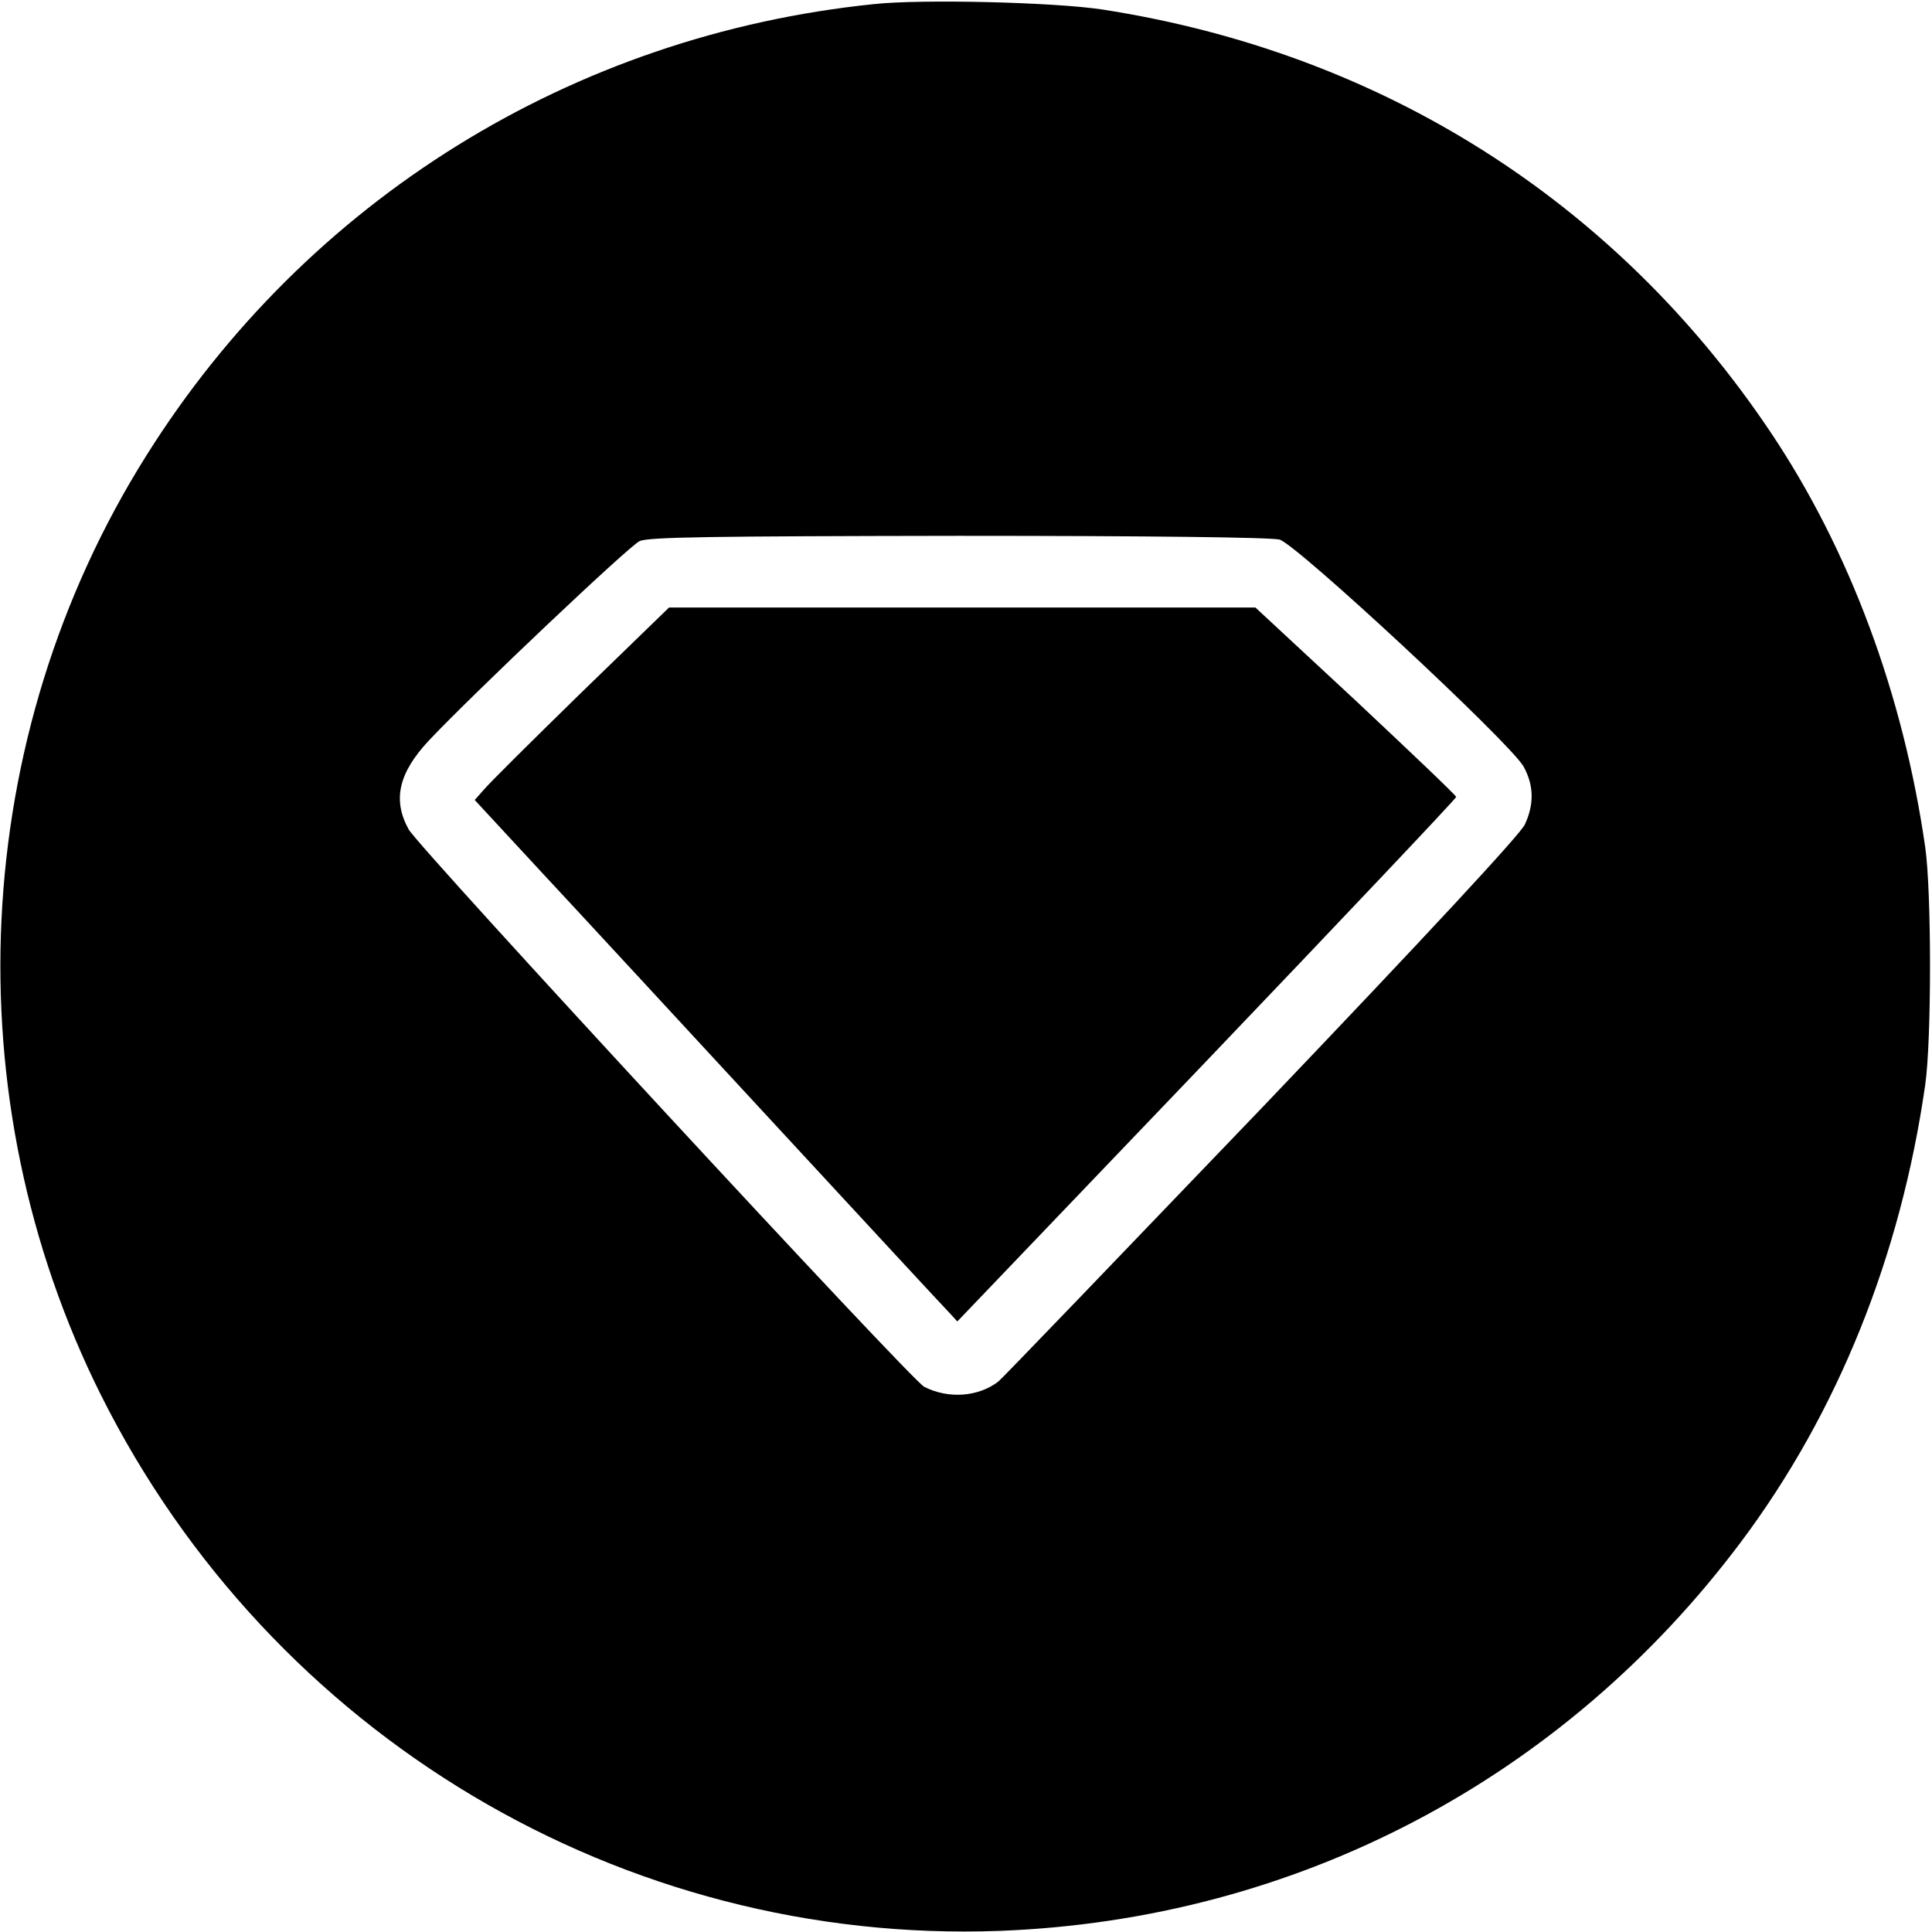<?xml version="1.0" standalone="no"?>
<!DOCTYPE svg PUBLIC "-//W3C//DTD SVG 20010904//EN"
 "http://www.w3.org/TR/2001/REC-SVG-20010904/DTD/svg10.dtd">
<svg version="1.0" xmlns="http://www.w3.org/2000/svg"
 width="512pt" height="512pt" viewBox="0 0 512 512"
 preserveAspectRatio="xMidYMid meet">
<g transform="translate(0,512) scale(0.1,-0.1)"
fill="#000000" stroke="none">
<path d="M2315 5109 c-798 -82 -1502 -519 -1927 -1196 -469 -746 -515 -1701
-120 -2491 452 -902 1382 -1456 2382 -1419 784 30 1492 401 1964 1031 256 342
423 757 488 1211 17 118 17 512 0 630 -58 404 -200 787 -410 1100 -411 613
-1033 1006 -1772 1120 -126 19 -477 28 -605 14z m1076 -1419 c46 -13 613 -540
647 -602 27 -50 28 -99 3 -153 -12 -26 -254 -287 -696 -750 -374 -390 -688
-717 -699 -726 -53 -41 -133 -47 -197 -14 -36 19 -1338 1427 -1366 1477 -43
78 -27 149 53 235 118 125 532 517 559 529 24 11 196 13 845 14 507 0 828 -4
851 -10z"/>
<path d="M1539 3283 c-129 -126 -244 -240 -257 -256 l-24 -27 174 -188 c96
-103 373 -403 617 -667 244 -264 454 -491 466 -503 l22 -24 662 692 c363 380
661 695 660 698 0 4 -120 118 -266 255 l-266 247 -777 0 -777 0 -234 -227z"/>
</g>
</svg>
